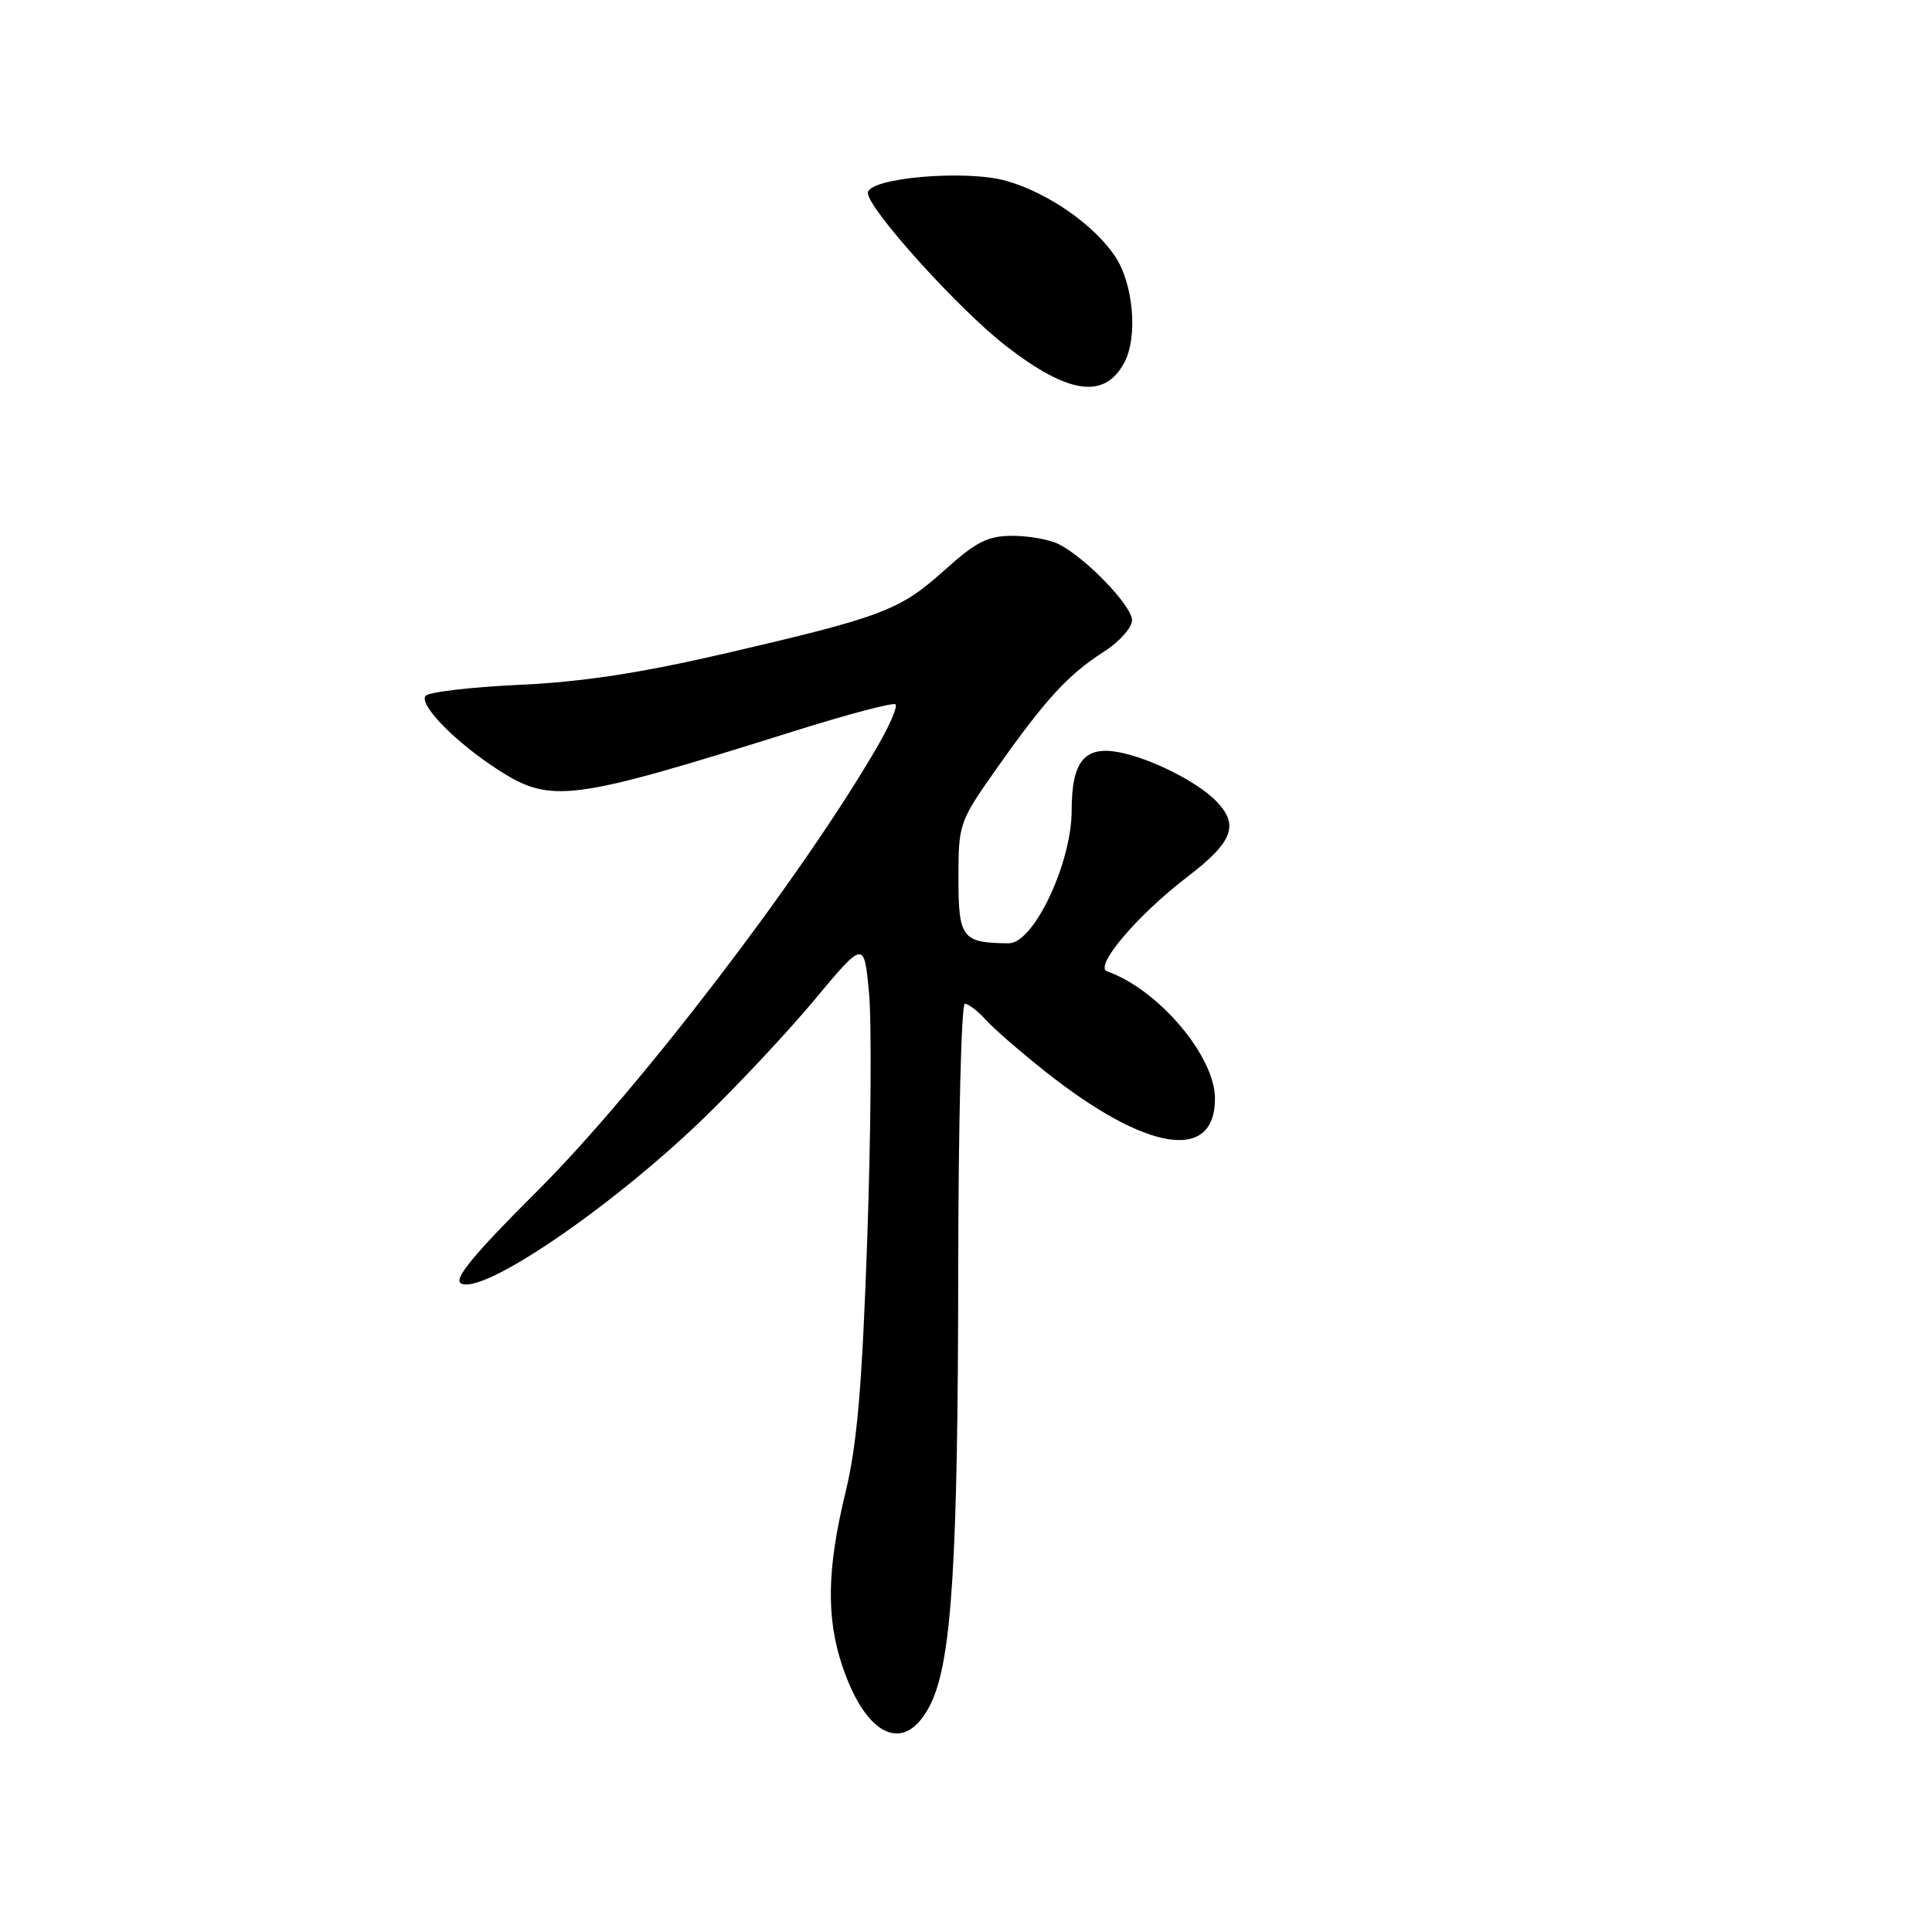 <?xml version="1.0" encoding="UTF-8" standalone="no"?>
<!DOCTYPE svg PUBLIC "-//W3C//DTD SVG 1.1//EN" "http://www.w3.org/Graphics/SVG/1.1/DTD/svg11.dtd" >
<svg xmlns="http://www.w3.org/2000/svg" xmlns:xlink="http://www.w3.org/1999/xlink" version="1.1" viewBox="0 0 256 256">
 <g >
 <path fill="currentColor"
d=" M 123.33 225.76 C 126.11 220.07 126.94 206.91 126.97 168.25 C 126.99 148.86 127.38 133.00 127.85 133.00 C 128.31 133.00 129.55 133.95 130.60 135.11 C 131.64 136.27 135.20 139.36 138.50 141.98 C 151.91 152.61 161.01 154.06 160.99 145.55 C 160.99 139.94 153.48 131.10 146.70 128.71 C 144.91 128.08 150.73 121.23 157.34 116.18 C 163.44 111.52 164.26 109.26 161.04 106.04 C 158.52 103.52 152.39 100.46 148.29 99.68 C 143.70 98.80 142.00 100.89 142.00 107.41 C 142.00 114.38 136.96 125.01 133.67 124.99 C 127.49 124.95 127.00 124.32 127.00 116.39 C 127.00 109.12 127.08 108.90 132.12 101.75 C 138.57 92.61 141.54 89.39 146.25 86.37 C 148.31 85.05 150.00 83.17 150.00 82.19 C 150.00 80.28 143.93 73.97 140.32 72.12 C 139.11 71.50 136.35 71.00 134.17 71.00 C 130.89 71.00 129.36 71.77 125.20 75.51 C 119.23 80.87 117.04 81.71 96.36 86.52 C 84.90 89.18 77.23 90.36 68.72 90.75 C 62.24 91.05 56.67 91.72 56.36 92.23 C 55.57 93.50 60.47 98.45 66.06 102.04 C 73.04 106.52 75.66 106.17 105.32 96.85 C 112.38 94.63 118.38 93.05 118.66 93.33 C 118.95 93.61 117.93 96.02 116.40 98.67 C 106.61 115.69 84.62 144.45 71.15 157.86 C 62.88 166.10 60.10 169.44 61.06 170.04 C 63.76 171.70 80.53 160.36 92.87 148.53 C 97.47 144.11 104.22 136.92 107.87 132.55 C 114.50 124.59 114.50 124.59 115.15 131.55 C 115.51 135.37 115.41 149.97 114.92 164.00 C 114.23 183.82 113.58 191.35 112.02 197.81 C 109.58 207.85 109.47 214.33 111.60 220.72 C 114.82 230.33 120.00 232.56 123.33 225.76 Z  M 148.98 48.04 C 150.80 44.63 150.18 37.57 147.74 33.94 C 144.91 29.74 138.79 25.50 133.32 23.96 C 127.92 22.44 115.00 23.57 115.00 25.57 C 115.00 27.66 127.09 41.05 133.32 45.86 C 141.62 52.27 146.36 52.93 148.98 48.04 Z "/>
</g>
</svg>